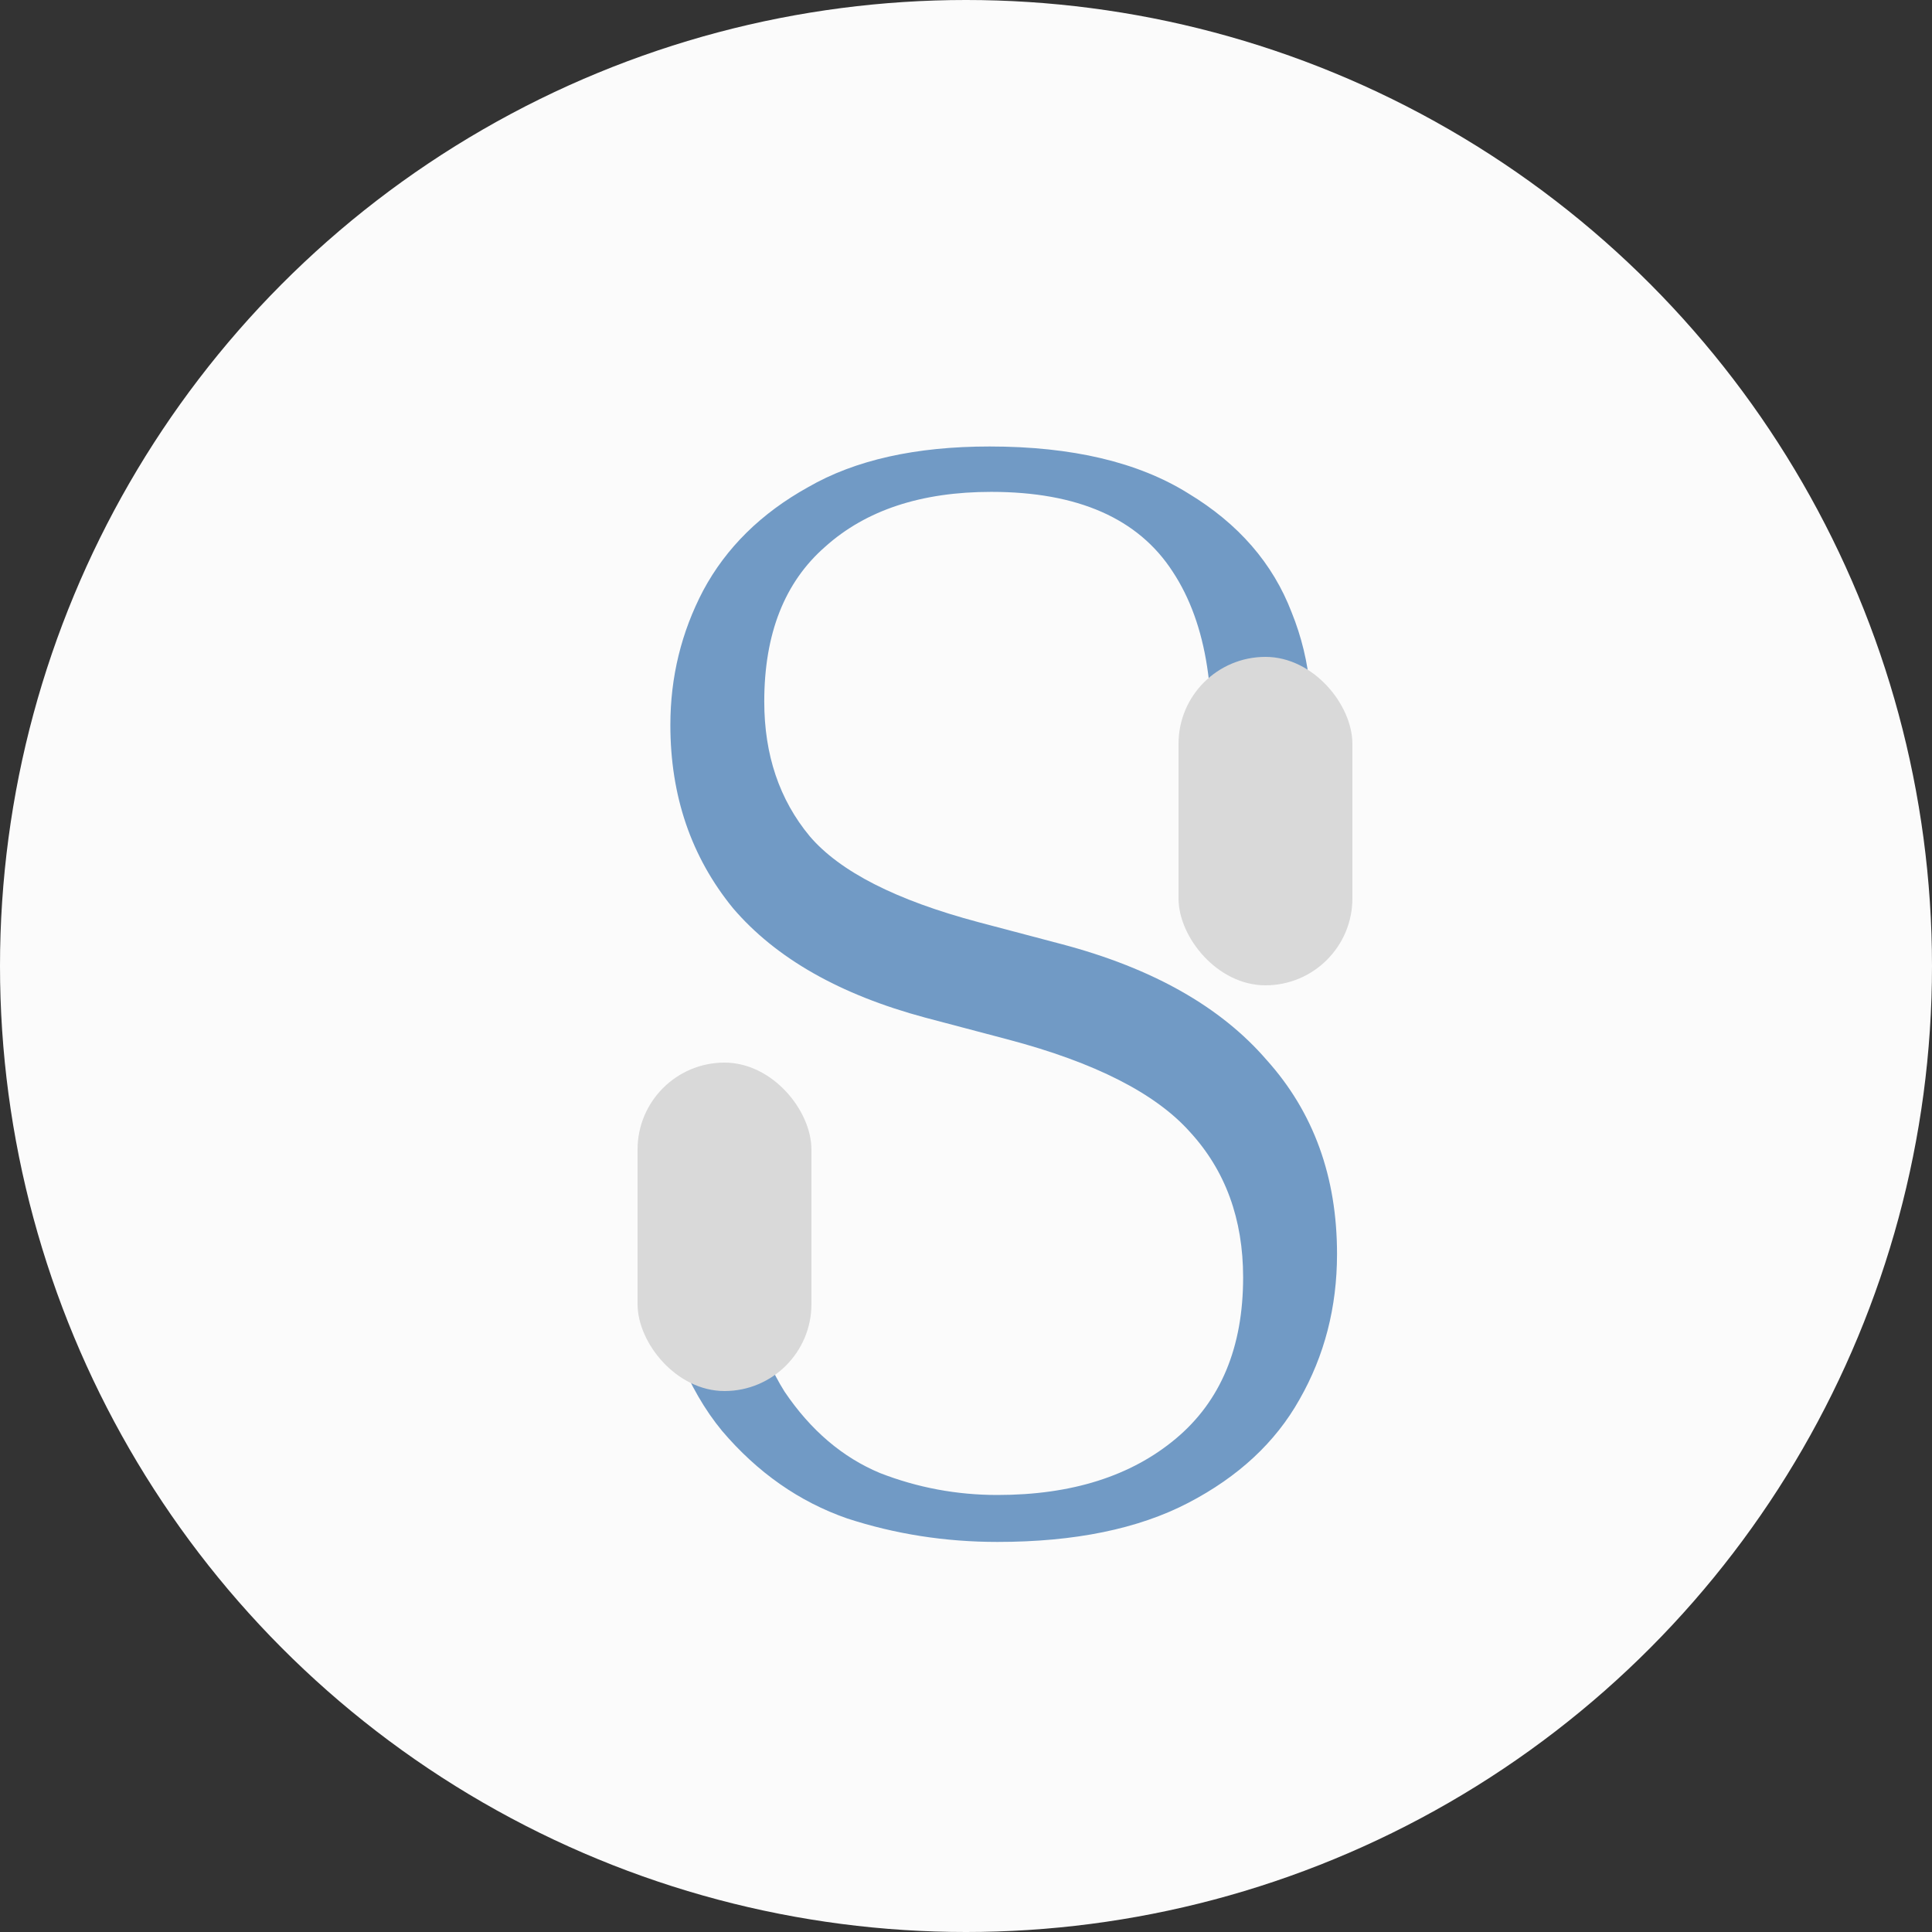 <svg width="100" height="100" viewBox="0 0 100 100" fill="none" xmlns="http://www.w3.org/2000/svg">
<rect x="0" y="0" width="100" height="100" fill="#333333" stroke="none"/>
<circle cx="50" cy="50" r="50" fill="#FBFBFB"/>
<path d="M51.627 77.38C55.461 77.38 58.539 76.408 60.861 74.464C63.183 72.52 64.344 69.739 64.344 66.121C64.344 63.097 63.426 60.586 61.59 58.588C59.808 56.59 56.676 54.997 52.194 53.809L47.901 52.675C43.473 51.487 40.152 49.597 37.938 47.005C35.778 44.359 34.698 41.2 34.698 37.528C34.698 35.044 35.265 32.722 36.399 30.562C37.587 28.348 39.396 26.566 41.826 25.216C44.256 23.812 47.388 23.11 51.222 23.11C55.488 23.11 58.917 23.92 61.509 25.54C64.101 27.106 65.883 29.158 66.855 31.696C67.881 34.234 68.124 36.961 67.584 39.877L62.481 41.173C63.075 36.151 62.481 32.29 60.699 29.59C58.917 26.836 55.785 25.459 51.303 25.459C47.685 25.459 44.823 26.404 42.717 28.294C40.611 30.13 39.558 32.803 39.558 36.313C39.558 39.067 40.341 41.389 41.907 43.279C43.473 45.115 46.389 46.6 50.655 47.734L54.948 48.868C59.646 50.11 63.183 52.108 65.559 54.862C67.989 57.562 69.204 60.91 69.204 64.906C69.204 67.66 68.556 70.171 67.26 72.439C66.018 74.653 64.101 76.435 61.509 77.785C58.917 79.135 55.623 79.81 51.627 79.81C48.927 79.81 46.335 79.405 43.851 78.595C41.367 77.731 39.207 76.219 37.371 74.059C35.589 71.899 34.374 68.875 33.726 64.987L38.181 63.529C38.505 67.147 39.315 69.982 40.611 72.034C41.961 74.032 43.608 75.436 45.552 76.246C47.496 77.002 49.521 77.38 51.627 77.38Z" fill="#719AC5"/>
<rect x="61" y="34" width="9" height="17" rx="4.5" fill="#D9D9D9"/>
<rect x="33" y="55" width="9" height="17" rx="4.5" fill="#D9D9D9"/>
</svg>
